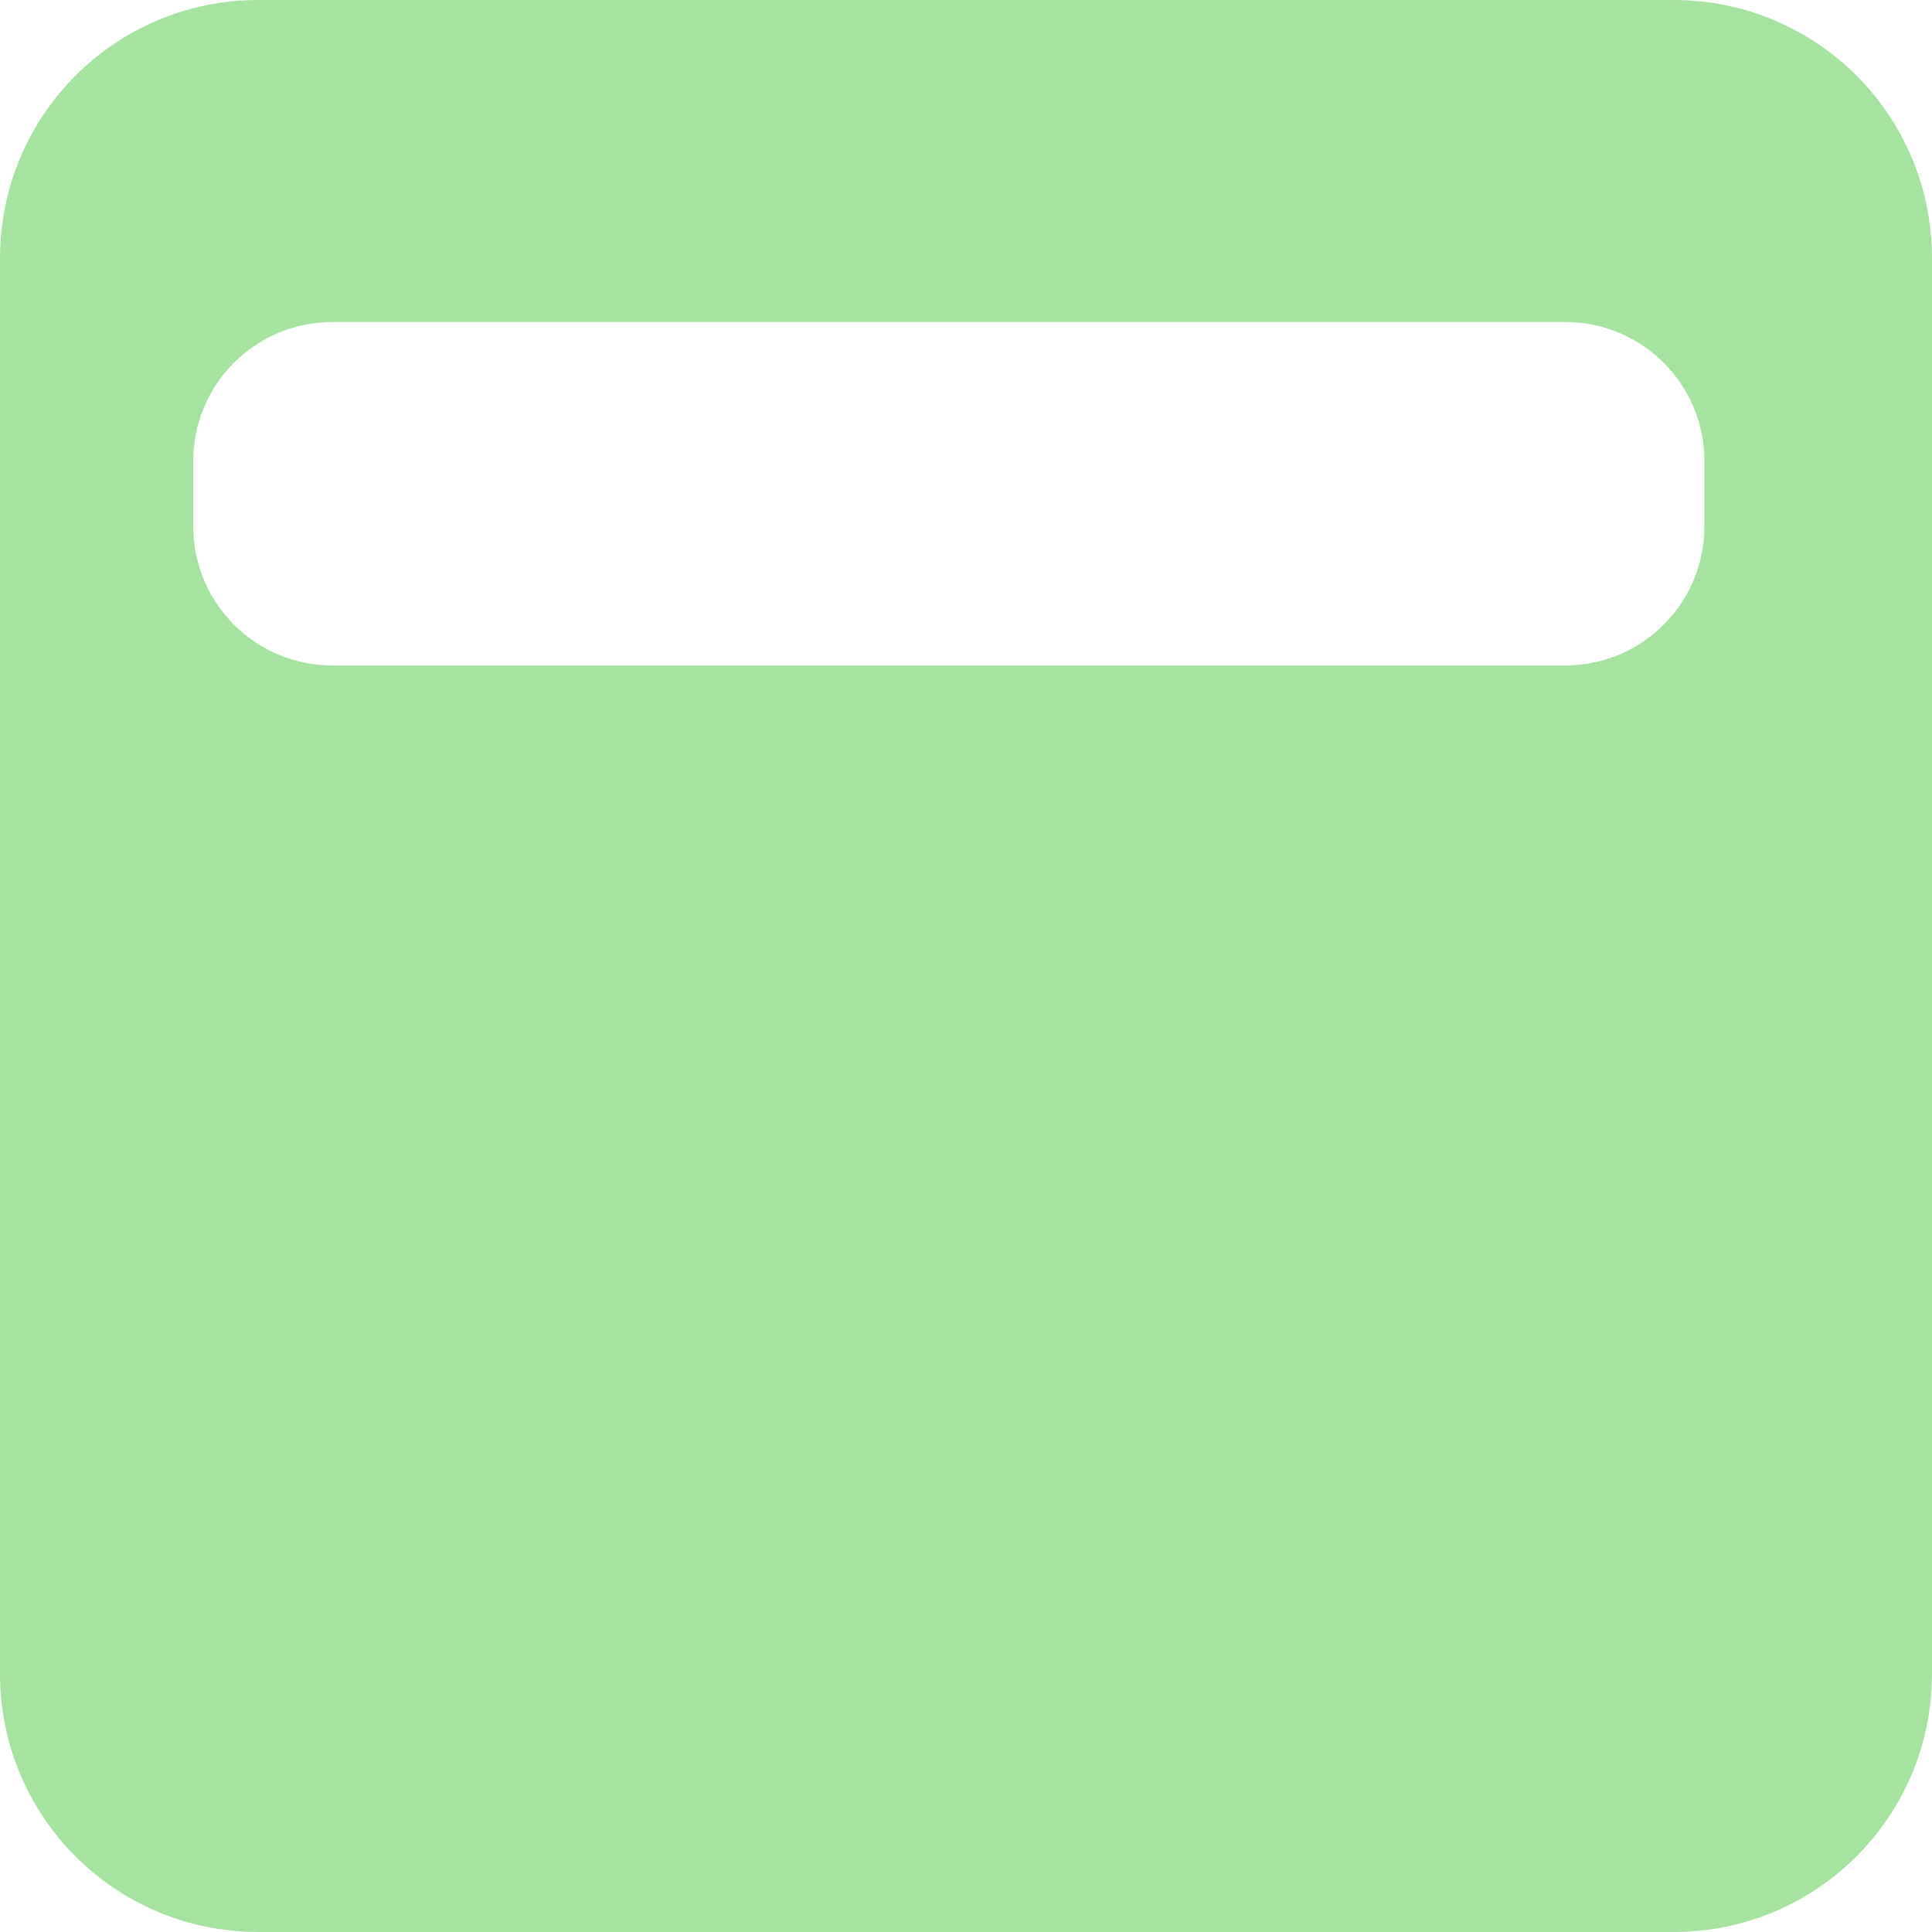 <?xml version="1.0" encoding="UTF-8" standalone="no"?>
<!-- Created with Inkscape (http://www.inkscape.org/) -->

<svg
   width="1133.858"
   height="1133.858"
   viewBox="0 0 300 300"
   version="1.1"
   id="svg5"
   inkscape:version="1.2.1 (9c6d41e410, 2022-07-14, custom)"
   sodipodi:docname="layout-max.svg"
   inkscape:export-filename="layout-max.png"
   inkscape:export-xdpi="96"
   inkscape:export-ydpi="96"
   xmlns:inkscape="http://www.inkscape.org/namespaces/inkscape"
   xmlns:sodipodi="http://sodipodi.sourceforge.net/DTD/sodipodi-0.dtd"
   xmlns="http://www.w3.org/2000/svg"
   xmlns:svg="http://www.w3.org/2000/svg">
  <sodipodi:namedview
     id="namedview7"
     pagecolor="#ffffff"
     bordercolor="#000000"
     borderopacity="0.25"
     inkscape:showpageshadow="2"
     inkscape:pageopacity="0.0"
     inkscape:pagecheckerboard="0"
     inkscape:deskcolor="#d1d1d1"
     inkscape:document-units="mm"
     showgrid="false"
     inkscape:zoom="0.76508705"
     inkscape:rotation="90"
     inkscape:cx="551.57122"
     inkscape:cy="858.07229"
     inkscape:window-width="1710"
     inkscape:window-height="1368"
     inkscape:window-x="3644"
     inkscape:window-y="66"
     inkscape:window-maximized="1"
     inkscape:current-layer="layer2" />
  <defs
     id="defs2">
    <linearGradient
       id="linearGradient51225"
       inkscape:swatch="solid">
      <stop
         style="stop-color:#89dceb;stop-opacity:1;"
         offset="0"
         id="stop51223" />
    </linearGradient>
  </defs>
  <g
     inkscape:groupmode="layer"
     id="layer2"
     inkscape:label="Layer 2"
     style="display:inline">
    <path
       id="rect58867"
       style="display:inline;mix-blend-mode:normal;fill:#a6e3a1;fill-opacity:1;stroke-width:0.247;image-rendering:auto"
       d="M 40.138,0 C 17.902,0 0,17.902 0,40.138 V 259.862 C 0,282.098 17.902,300 40.138,300 H 259.862 C 282.098,300 300,282.098 300,259.862 V 40.138 C 300,17.902 282.098,0 259.862,0 Z M 51.657,50 H 243.009 c 11.998,0 21.657,9.659 21.657,21.657 v 10.019 c 0,11.998 -9.659,21.657 -21.657,21.657 H 51.657 c -11.998,0 -21.657,-9.659 -21.657,-21.657 v -10.019 c 0,-11.998 9.659,-21.657 21.657,-21.657 z" />
  </g>
</svg>
